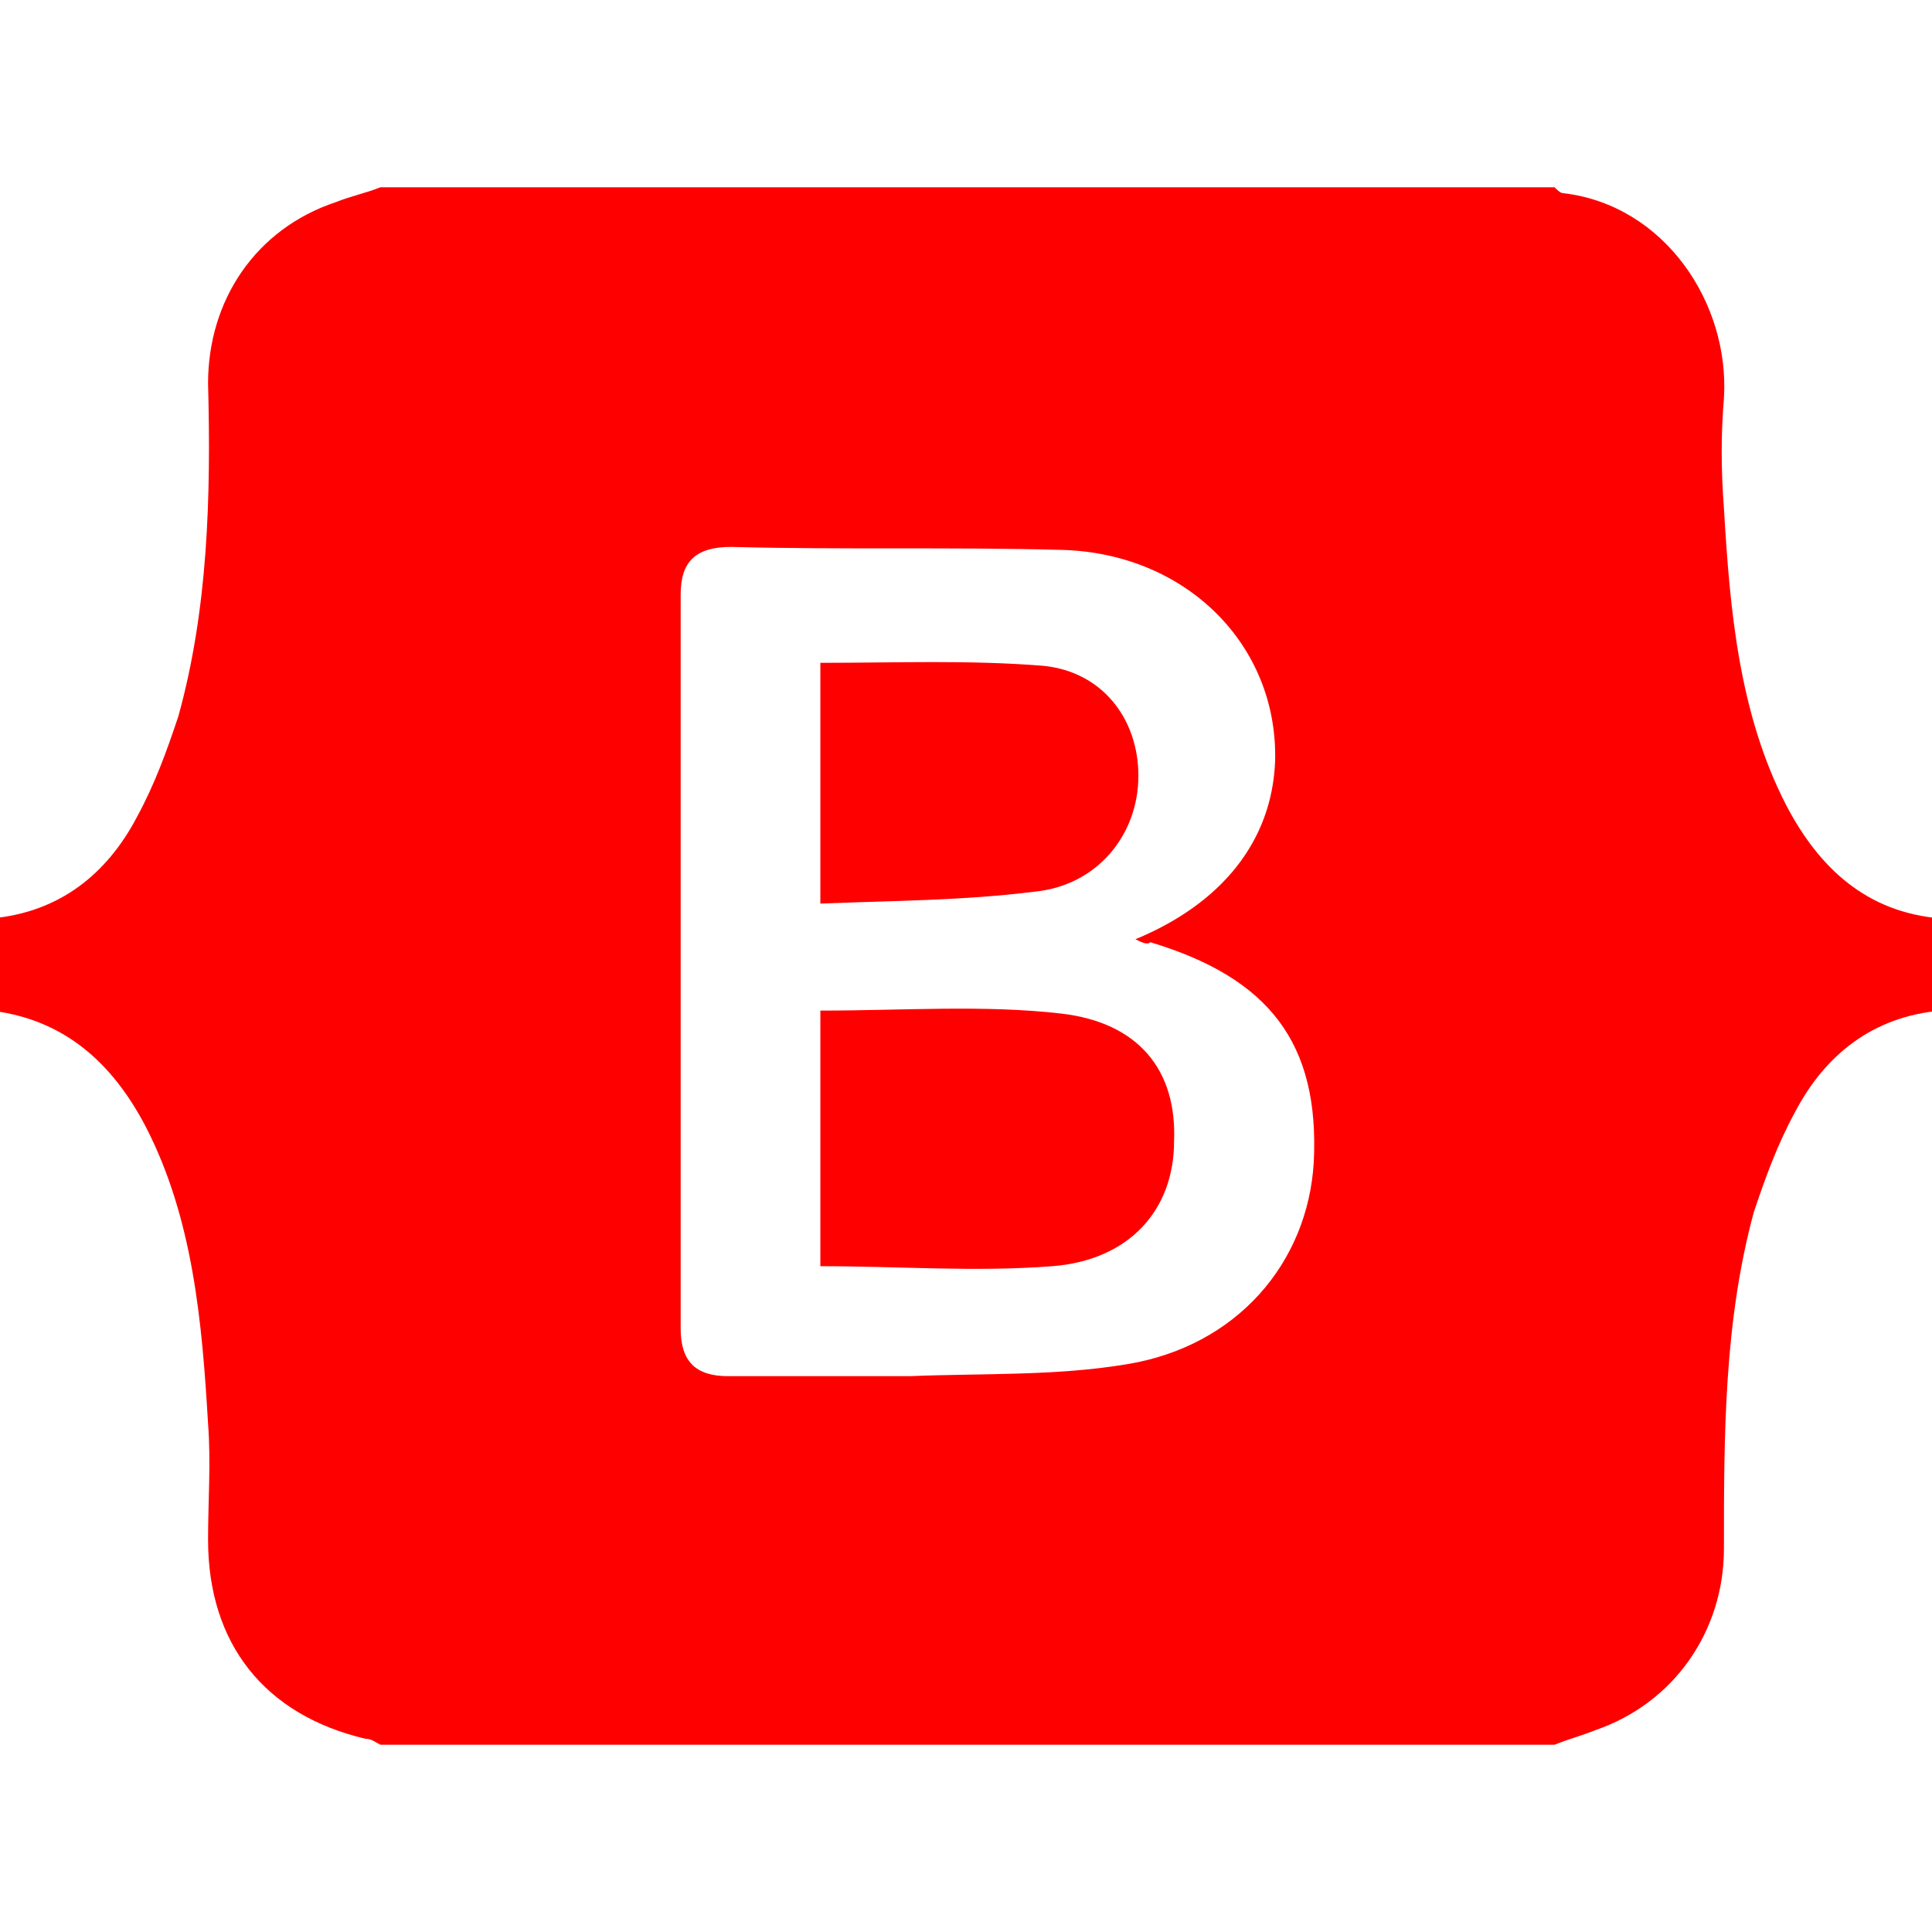 <?xml version="1.0" encoding="utf-8"?>
<!-- Generator: Adobe Illustrator 24.1.0, SVG Export Plug-In . SVG Version: 6.00 Build 0)  -->
<svg version="1.1" baseProfile="basic" id="Camada_1"
	 xmlns="http://www.w3.org/2000/svg" xmlns:xlink="http://www.w3.org/1999/xlink" x="0px" y="0px" viewBox="0 0 65 65"
	 xml:space="preserve">
<style type="text/css">
	.st0{fill:#FF0000;}
</style>
<g>
	<g>
		<path class="st0" d="M52.3,58.7c-13.2,0-26.4,0-39.5,0c-0.2-0.1-0.3-0.2-0.5-0.2C8.9,57.7,7,55.3,7,51.8c0-1.3,0.1-2.6,0-3.9
			c-0.2-3.4-0.5-6.9-2.1-10c-1.1-2.1-2.7-3.6-5.2-3.9c0-1,0-2.1,0-3.1c2.3-0.2,3.9-1.5,4.9-3.4c0.6-1.1,1-2.2,1.4-3.4
			C7,20.5,7.1,16.7,7,12.9c0-2.8,1.6-5.2,4.3-6.1c0.5-0.2,1-0.3,1.5-0.5c13.2,0,26.4,0,39.5,0c0.1,0.1,0.2,0.2,0.3,0.2
			c3.4,0.4,5.6,3.7,5.4,6.9c-0.1,1.2-0.1,2.4,0,3.7c0.2,3.4,0.5,6.9,2.1,10c1.1,2.1,2.7,3.6,5.2,3.8c0,1,0,2.1,0,3.1
			c-2.3,0.2-3.9,1.5-4.9,3.4c-0.6,1.1-1,2.2-1.4,3.4C58,44.5,58,48.3,58,52.1c0,2.8-1.7,5.2-4.3,6.1C53.2,58.4,52.8,58.5,52.3,58.7z
			 M38.2,31.6c2.9-1.2,4.6-3.3,4.7-6c0.1-3.9-3-7-7.2-7.1c-3.7-0.1-7.4,0-11.1-0.1c-1.2,0-1.7,0.5-1.7,1.6c0,8.2,0,16.5,0,24.7
			c0,1.1,0.5,1.6,1.6,1.6c2,0,4.1,0,6.1,0c2.4-0.1,4.9,0,7.3-0.4c3.7-0.6,6.1-3.4,6.3-6.8c0.2-4-1.5-6.2-5.5-7.4
			C38.6,31.8,38.4,31.7,38.2,31.6z"/>
		<g>
			<path class="st0" d="M35.7,34.1c-2.6-0.3-5.3-0.1-8.1-0.1c0,2.8,0,5.7,0,8.6c2.7,0,5.2,0.2,7.8,0c2.6-0.2,4.1-1.9,4.1-4.2
				C39.6,36,38.3,34.4,35.7,34.1z"/>
			<path class="st0" d="M38.3,26.1c0-1.9-1.2-3.5-3.2-3.7c-2.5-0.2-4.9-0.1-7.5-0.1c0,2.6,0,5.2,0,8.1c2.5-0.1,4.8-0.1,7.2-0.4
				C36.9,29.8,38.3,28.1,38.3,26.1z"/>
		</g>
	</g>
</g>
</svg>
